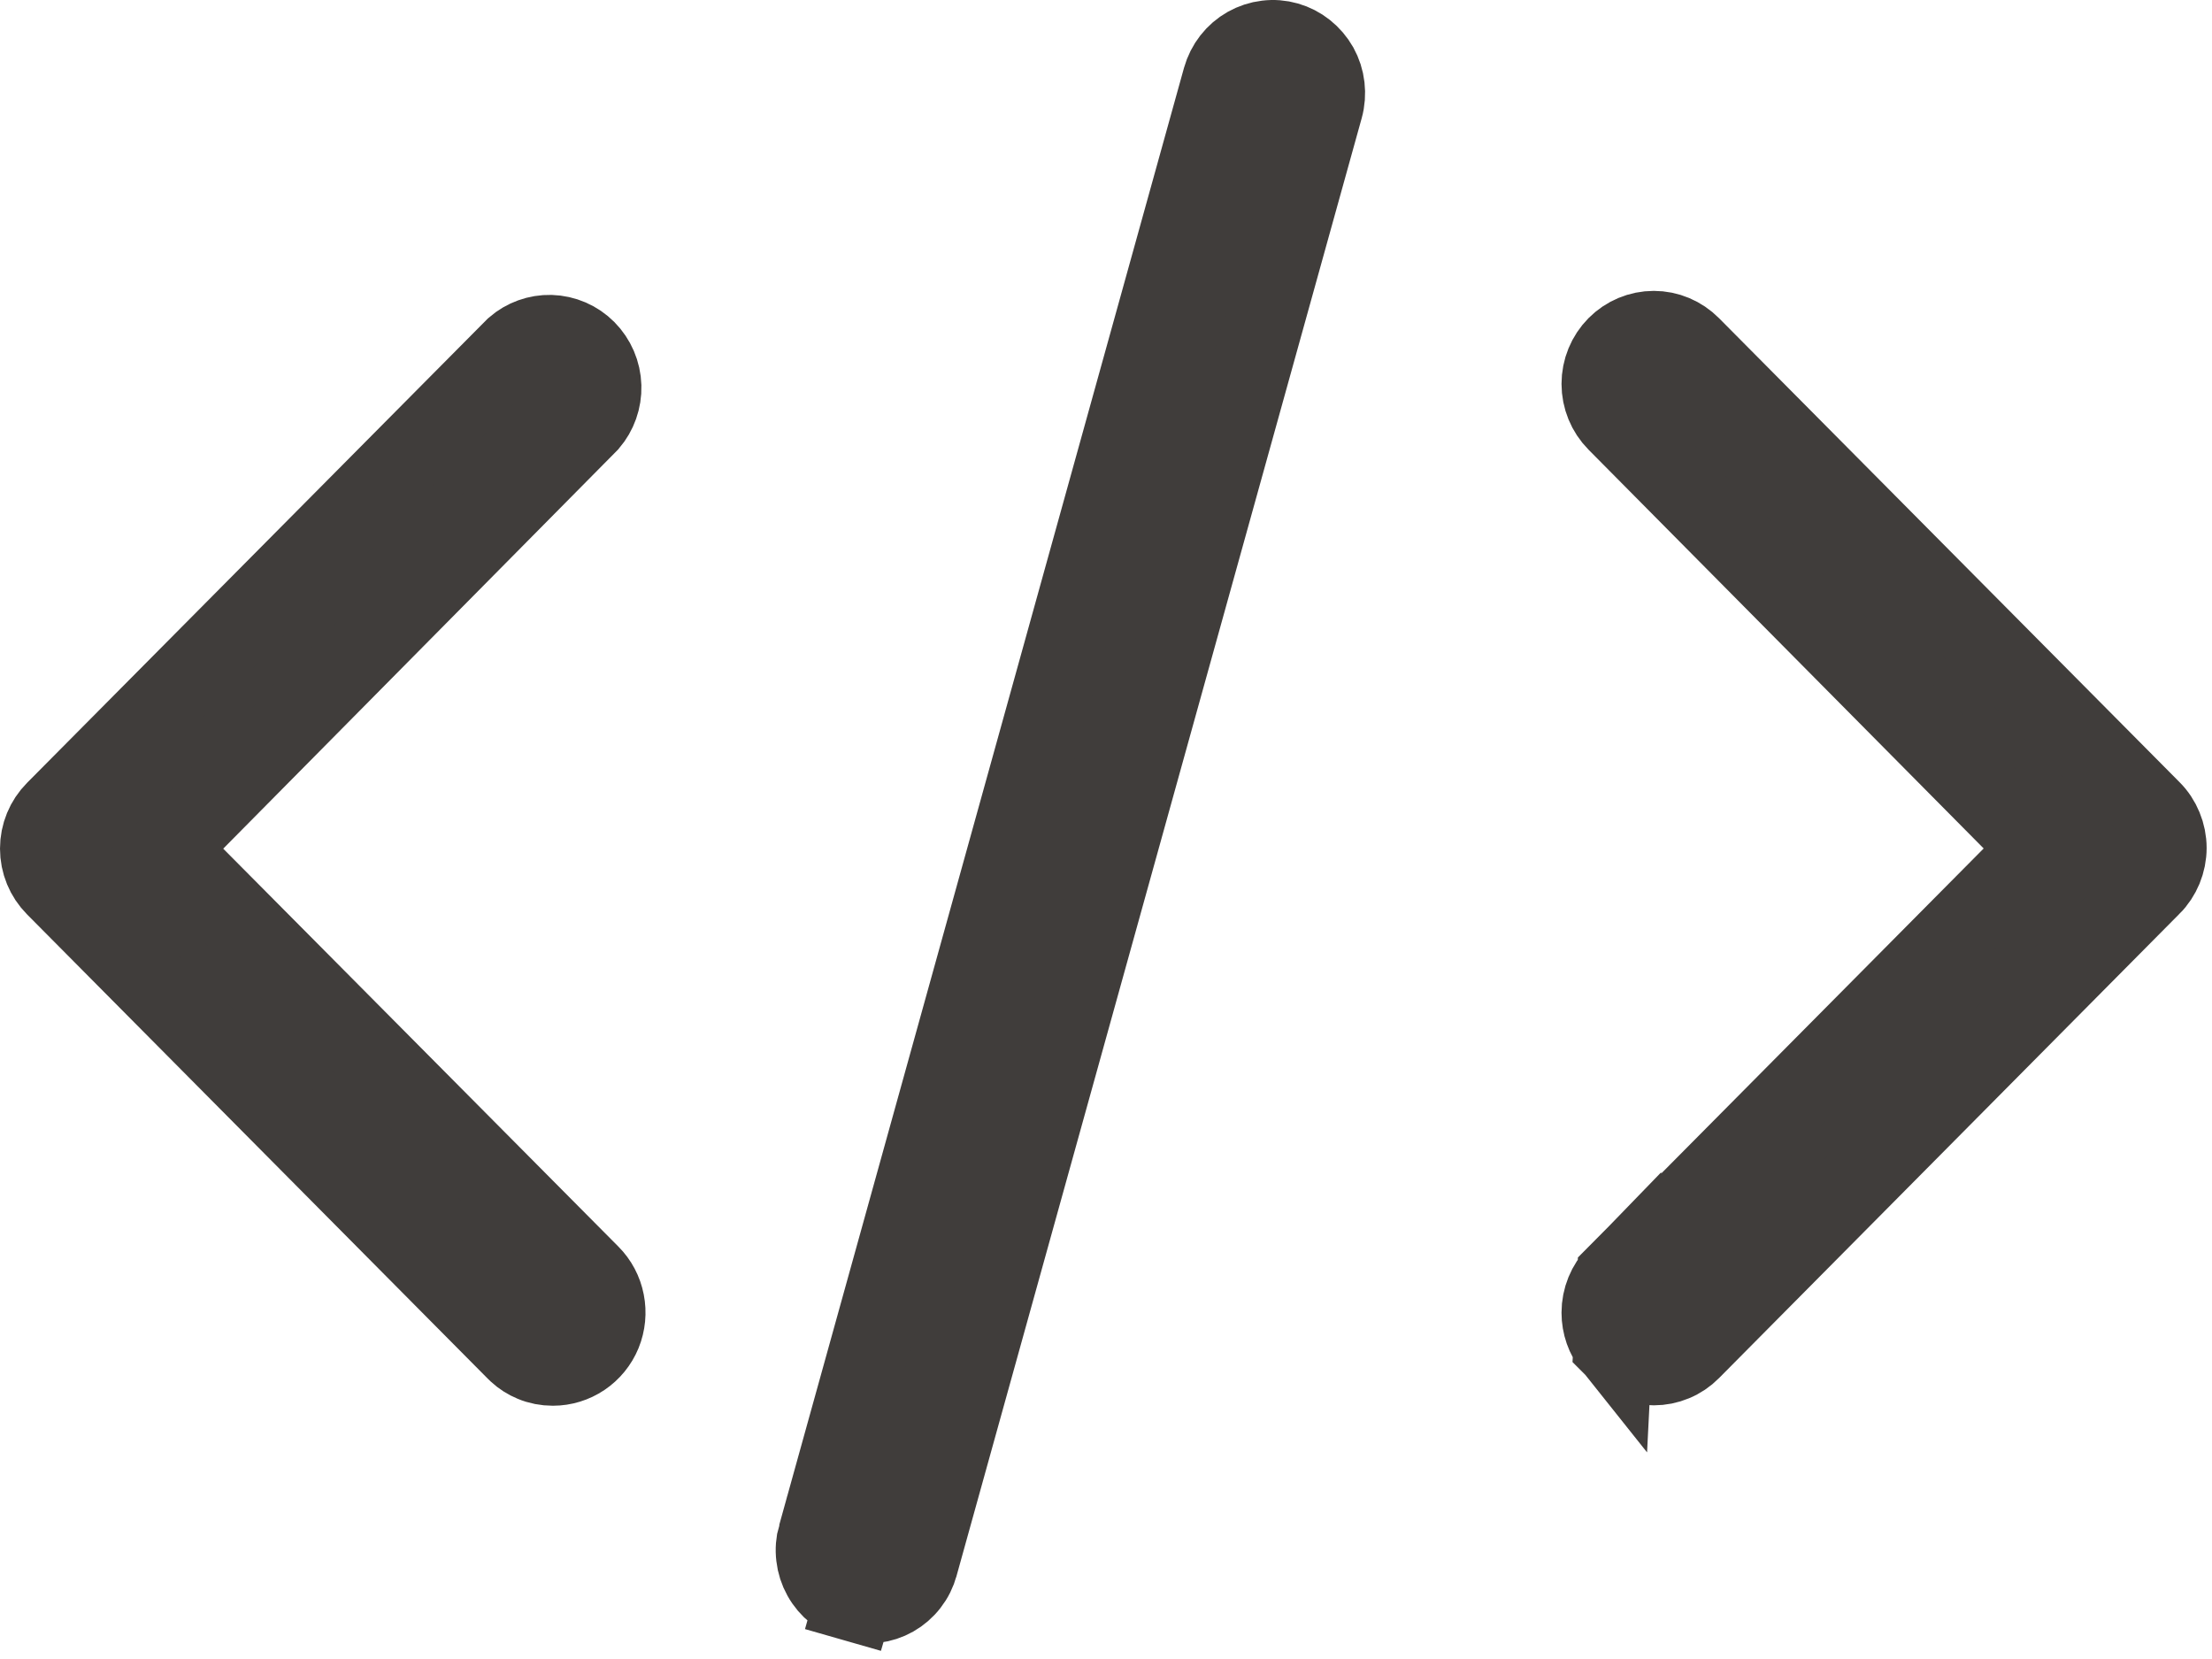 <svg width="28" height="21" viewBox="0 0 28 21" fill="none" xmlns="http://www.w3.org/2000/svg">
<path d="M20.416 17.045L20.463 17.092C20.525 17.155 20.599 17.205 20.679 17.238C20.76 17.272 20.846 17.289 20.934 17.289C21.021 17.289 21.107 17.272 21.188 17.238C21.269 17.205 21.343 17.155 21.405 17.092L21.405 17.092L27.233 11.215L27.234 11.215C27.297 11.152 27.346 11.077 27.38 10.995C27.414 10.912 27.432 10.823 27.432 10.734C27.432 10.644 27.414 10.555 27.38 10.473C27.346 10.39 27.297 10.315 27.234 10.253L27.233 10.252L21.405 4.38L21.405 4.38C21.279 4.253 21.11 4.182 20.934 4.182C20.758 4.182 20.588 4.253 20.463 4.379C20.337 4.506 20.266 4.679 20.266 4.859C20.266 5.04 20.337 5.213 20.463 5.34L20.463 5.34L25.465 10.388L25.814 10.74L25.465 11.092L20.463 16.134L20.416 17.045ZM20.416 17.045C20.319 16.924 20.266 16.773 20.266 16.616C20.266 16.435 20.337 16.262 20.462 16.134L20.416 17.045ZM10.344 19.439L10.345 19.439L15.469 0.993C15.469 0.993 15.469 0.993 15.469 0.993C15.518 0.819 15.632 0.673 15.786 0.586C15.863 0.543 15.947 0.515 16.033 0.505C16.12 0.494 16.208 0.501 16.292 0.525C16.376 0.549 16.454 0.589 16.523 0.644C16.592 0.699 16.65 0.767 16.694 0.844C16.737 0.922 16.765 1.008 16.775 1.097C16.785 1.185 16.779 1.276 16.755 1.362L16.755 1.362L11.628 19.809L11.627 19.812C11.604 19.898 11.564 19.978 11.51 20.047C11.456 20.117 11.389 20.175 11.313 20.218C11.237 20.261 11.154 20.288 11.068 20.298C10.982 20.308 10.894 20.301 10.811 20.276L10.671 20.757L10.807 20.275C10.723 20.252 10.644 20.211 10.575 20.157C10.506 20.102 10.448 20.034 10.405 19.956C10.362 19.879 10.334 19.793 10.324 19.704C10.313 19.615 10.32 19.525 10.344 19.439ZM6.554 17.123L6.528 17.098L0.697 11.222C0.697 11.222 0.697 11.222 0.697 11.222C0.571 11.095 0.5 10.923 0.5 10.742C0.5 10.561 0.571 10.389 0.697 10.262C0.697 10.262 0.697 10.262 0.697 10.262L6.518 4.396C6.643 4.287 6.805 4.229 6.97 4.233C7.139 4.238 7.301 4.307 7.422 4.429C7.543 4.551 7.614 4.715 7.619 4.889C7.624 5.059 7.565 5.224 7.456 5.351L2.47 10.391L2.121 10.744L2.471 11.095L7.473 16.132L7.473 16.132C7.568 16.227 7.632 16.348 7.658 16.481C7.684 16.613 7.671 16.751 7.62 16.876C7.569 17 7.482 17.106 7.372 17.18C7.262 17.254 7.132 17.294 7.001 17.294L6.996 17.294C6.91 17.294 6.824 17.278 6.744 17.244C6.674 17.215 6.61 17.175 6.554 17.123Z" fill="#403D3B" stroke="#403D3B"/>
</svg>
